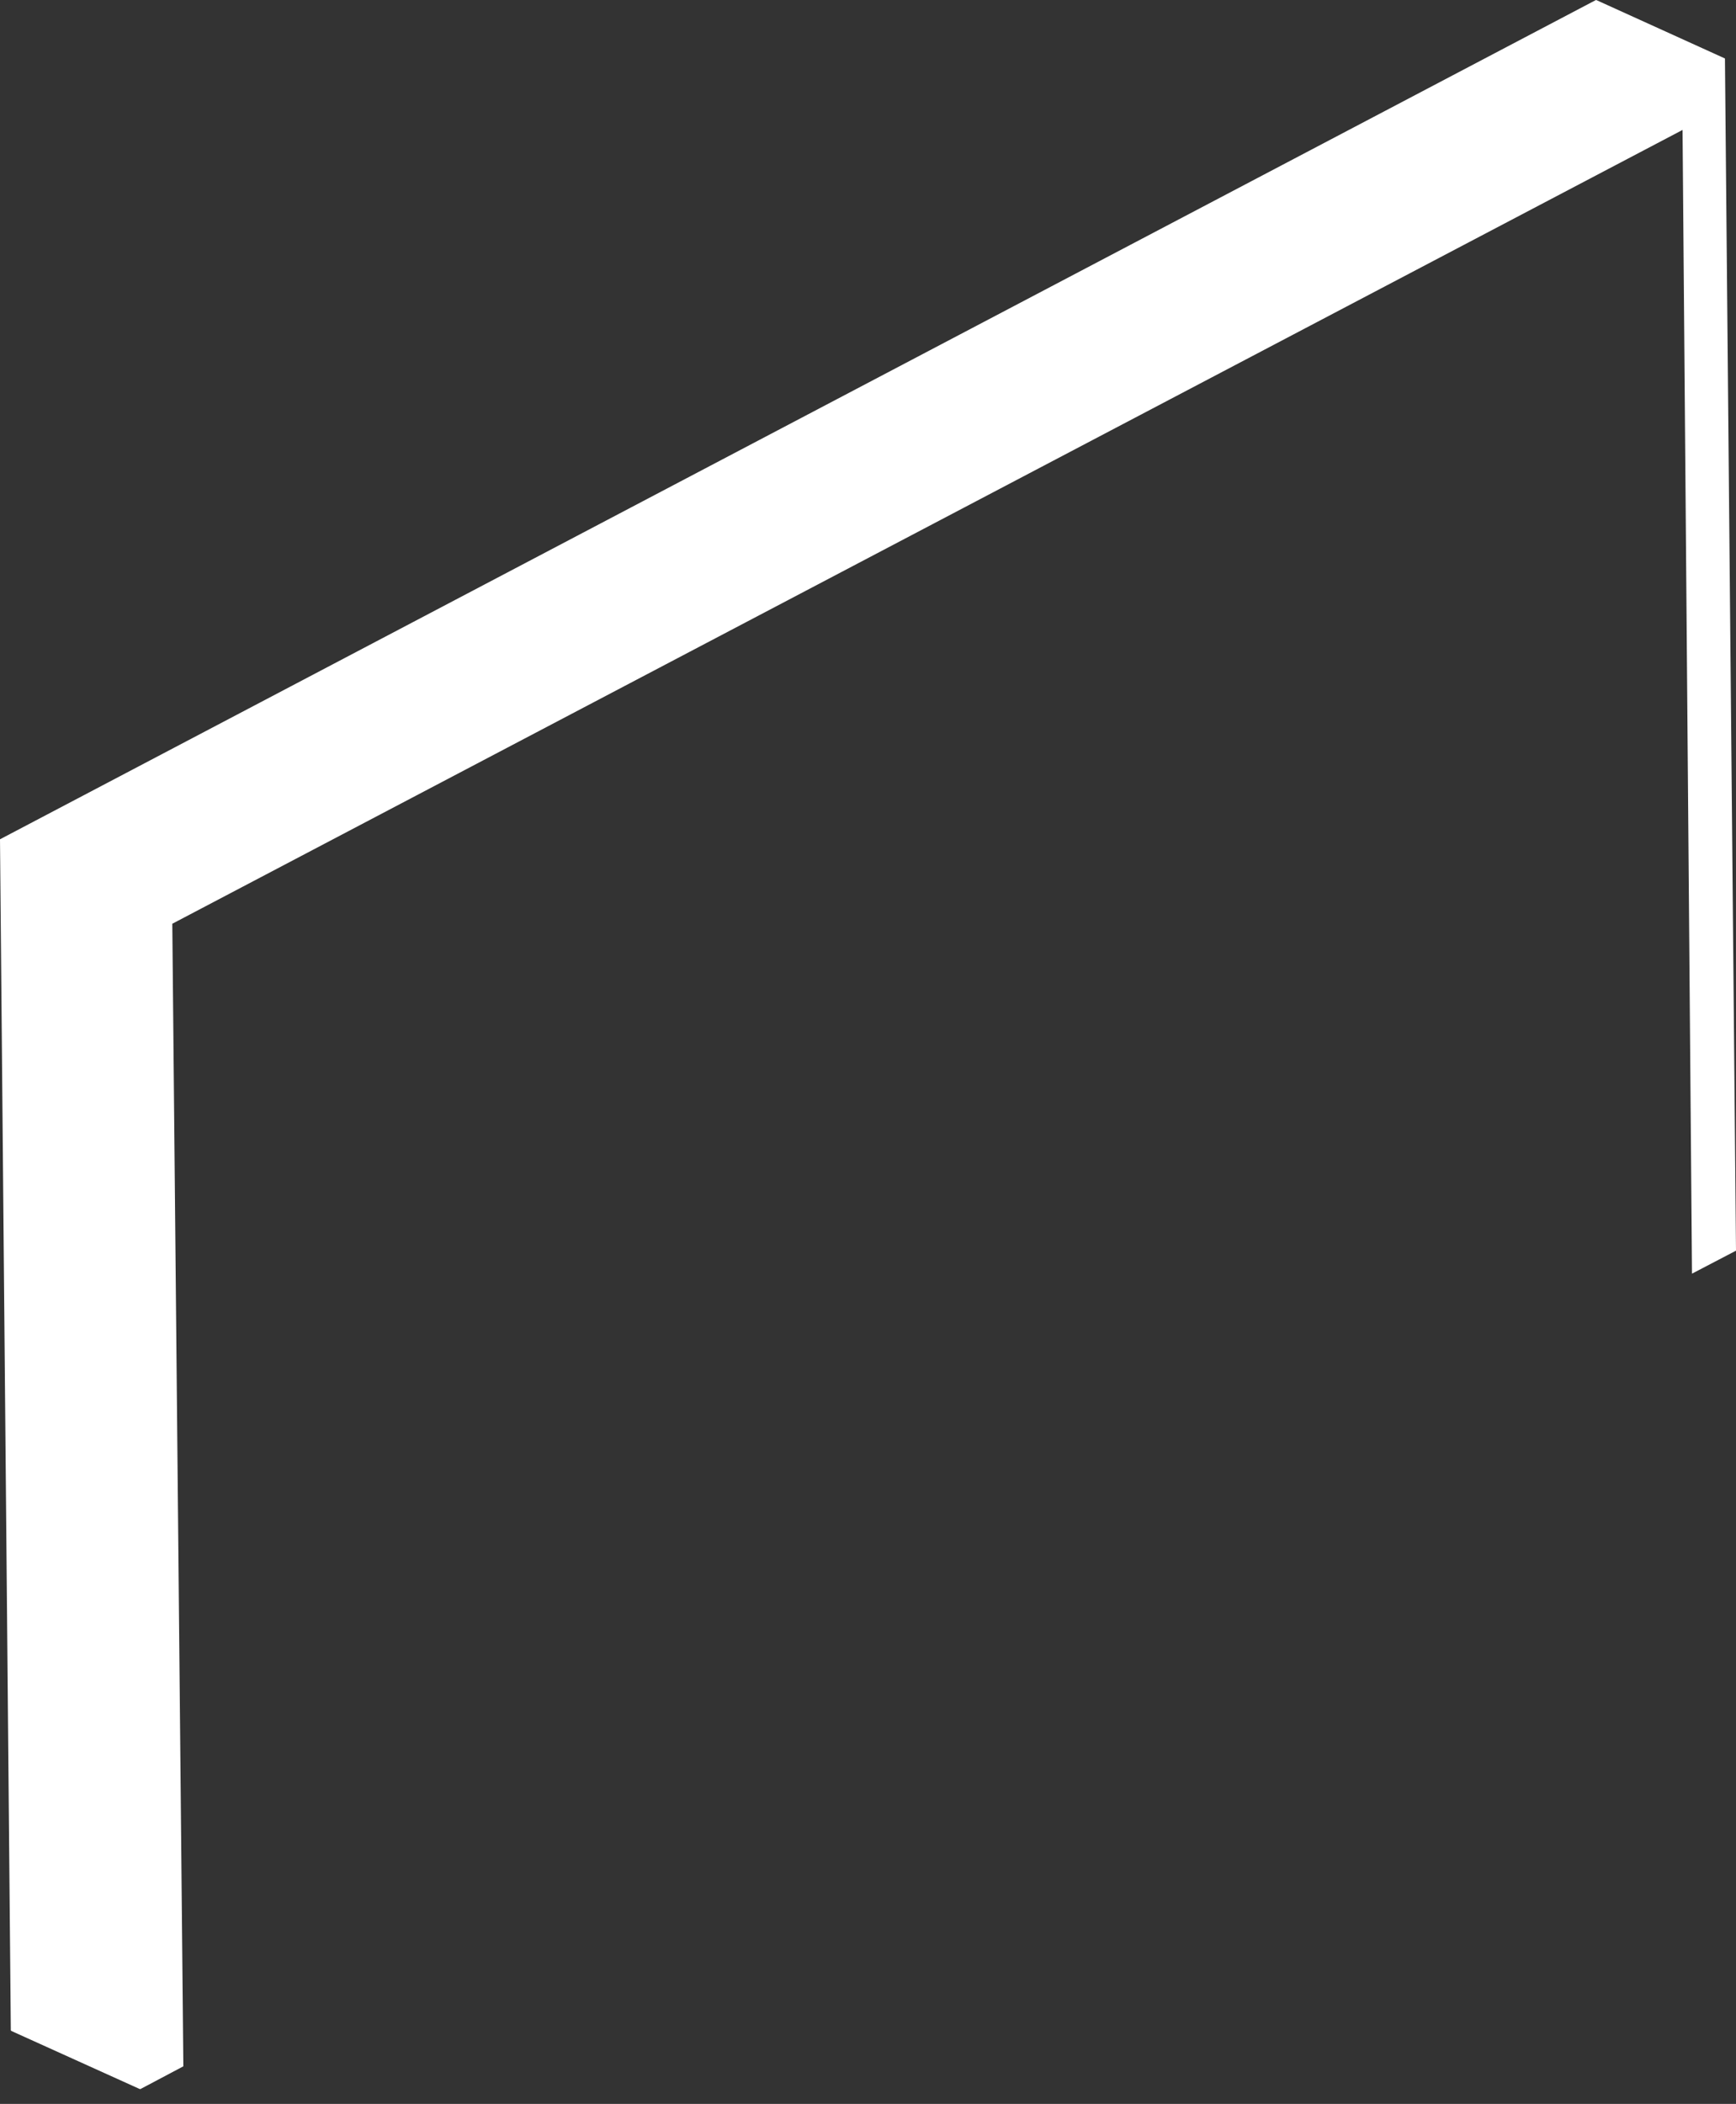 <svg width="52" height="63" viewBox="0 0 52 63" fill="none" xmlns="http://www.w3.org/2000/svg">
<rect x="0" y="0" width="52" height="63" fill="#333333" stroke="none"/>
<path fill-rule="evenodd" clip-rule="evenodd" d="M52 37.451L50.682 38.139L50.399 3.891L5.161 27.661L5.492 61.875L4.195 62.562V62.542L4.188 62.556L0.331 60.812L0.338 60.798L0.324 60.805L0 25.132L47.805 0V0.007L47.812 0L51.669 1.751L52 37.451Z" fill="white"/>
</svg>
